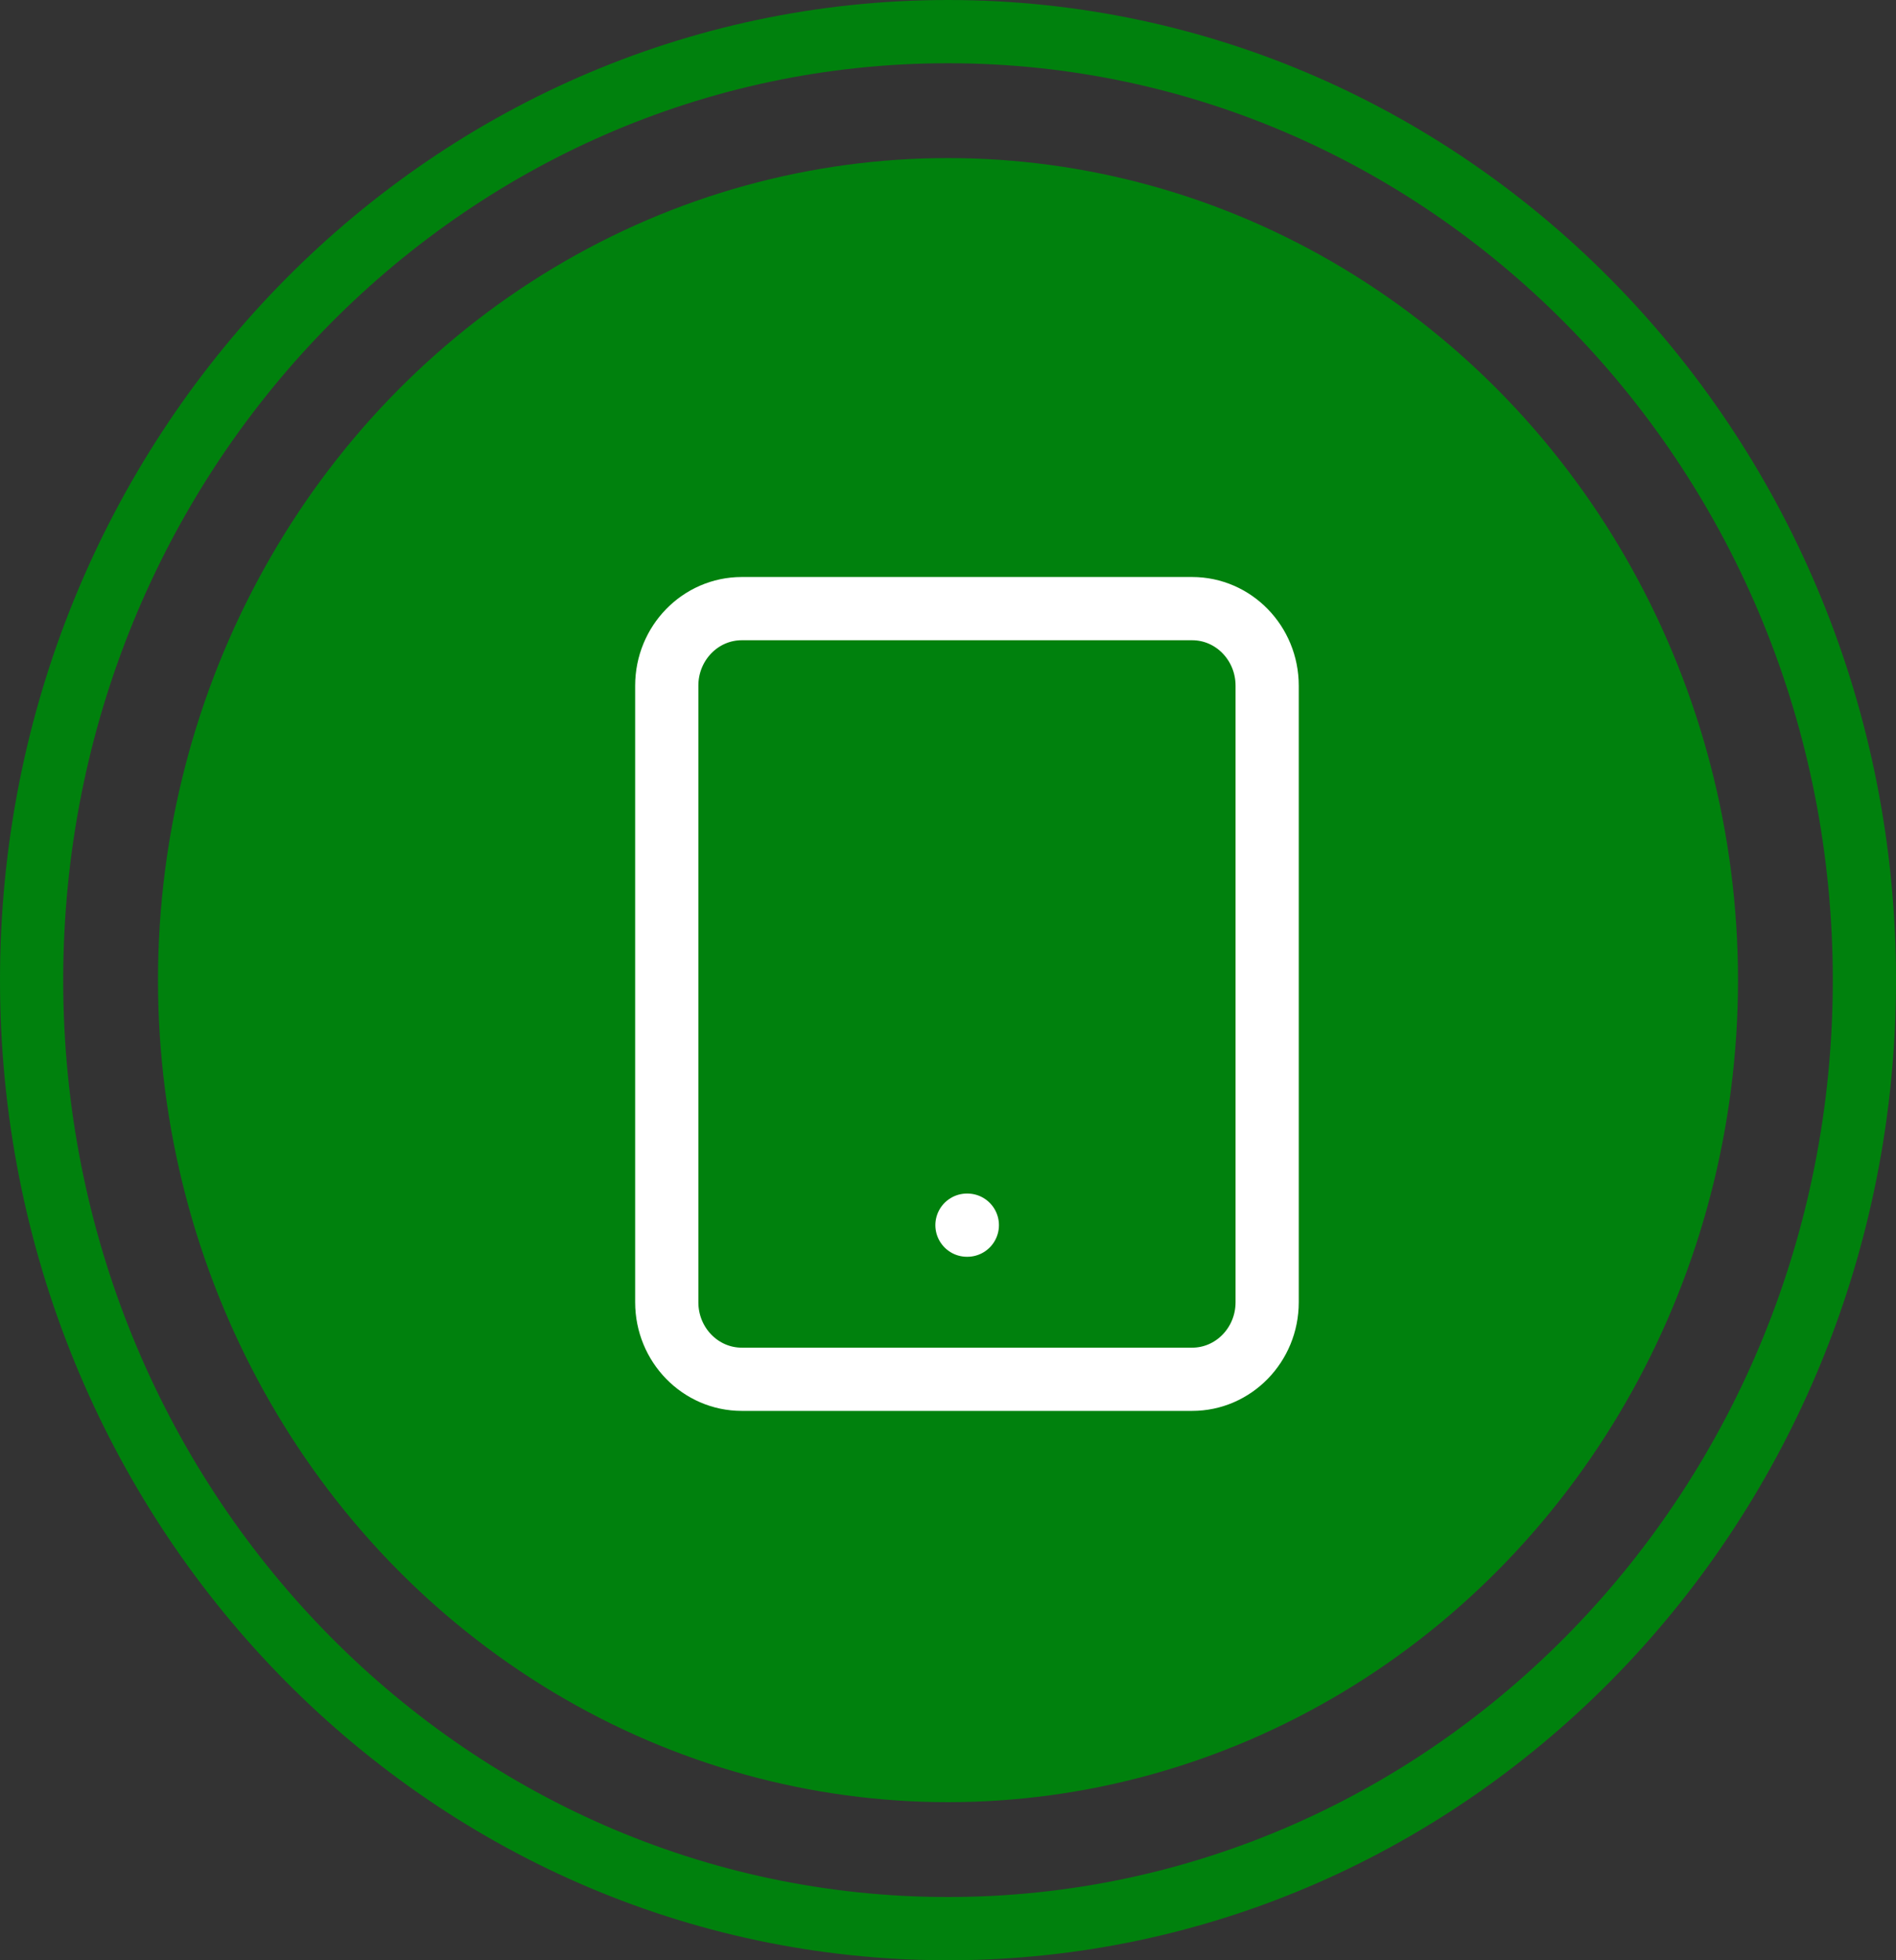 <svg width="60" height="62" viewBox="0 0 60 62" fill="none" xmlns="http://www.w3.org/2000/svg">
<rect x="0" y="0" width="60" height="62" fill="#333333" stroke="none"/>
<path d="M59 31C59 47.6 45.986 61 30 61C14.014 61 1 47.6 1 31C1 14.4 14.014 1 30 1C45.986 1 59 14.4 59 31Z" stroke="#00810D" stroke-width="2"/>
<ellipse cx="30" cy="31" rx="25" ry="26" fill="#00810D"/>
<path d="M37.725 19.25H23.475C22.163 19.25 21.1 20.341 21.1 21.688V41.188C21.1 42.534 22.163 43.625 23.475 43.625H37.725C39.036 43.625 40.1 42.534 40.1 41.188V21.688C40.1 20.341 39.036 19.25 37.725 19.25Z" stroke="white" stroke-width="2" stroke-linecap="round" stroke-linejoin="round"/>
<path d="M30.6 38.75H30.612" stroke="white" stroke-width="2" stroke-linecap="round" stroke-linejoin="round"/>
</svg>
